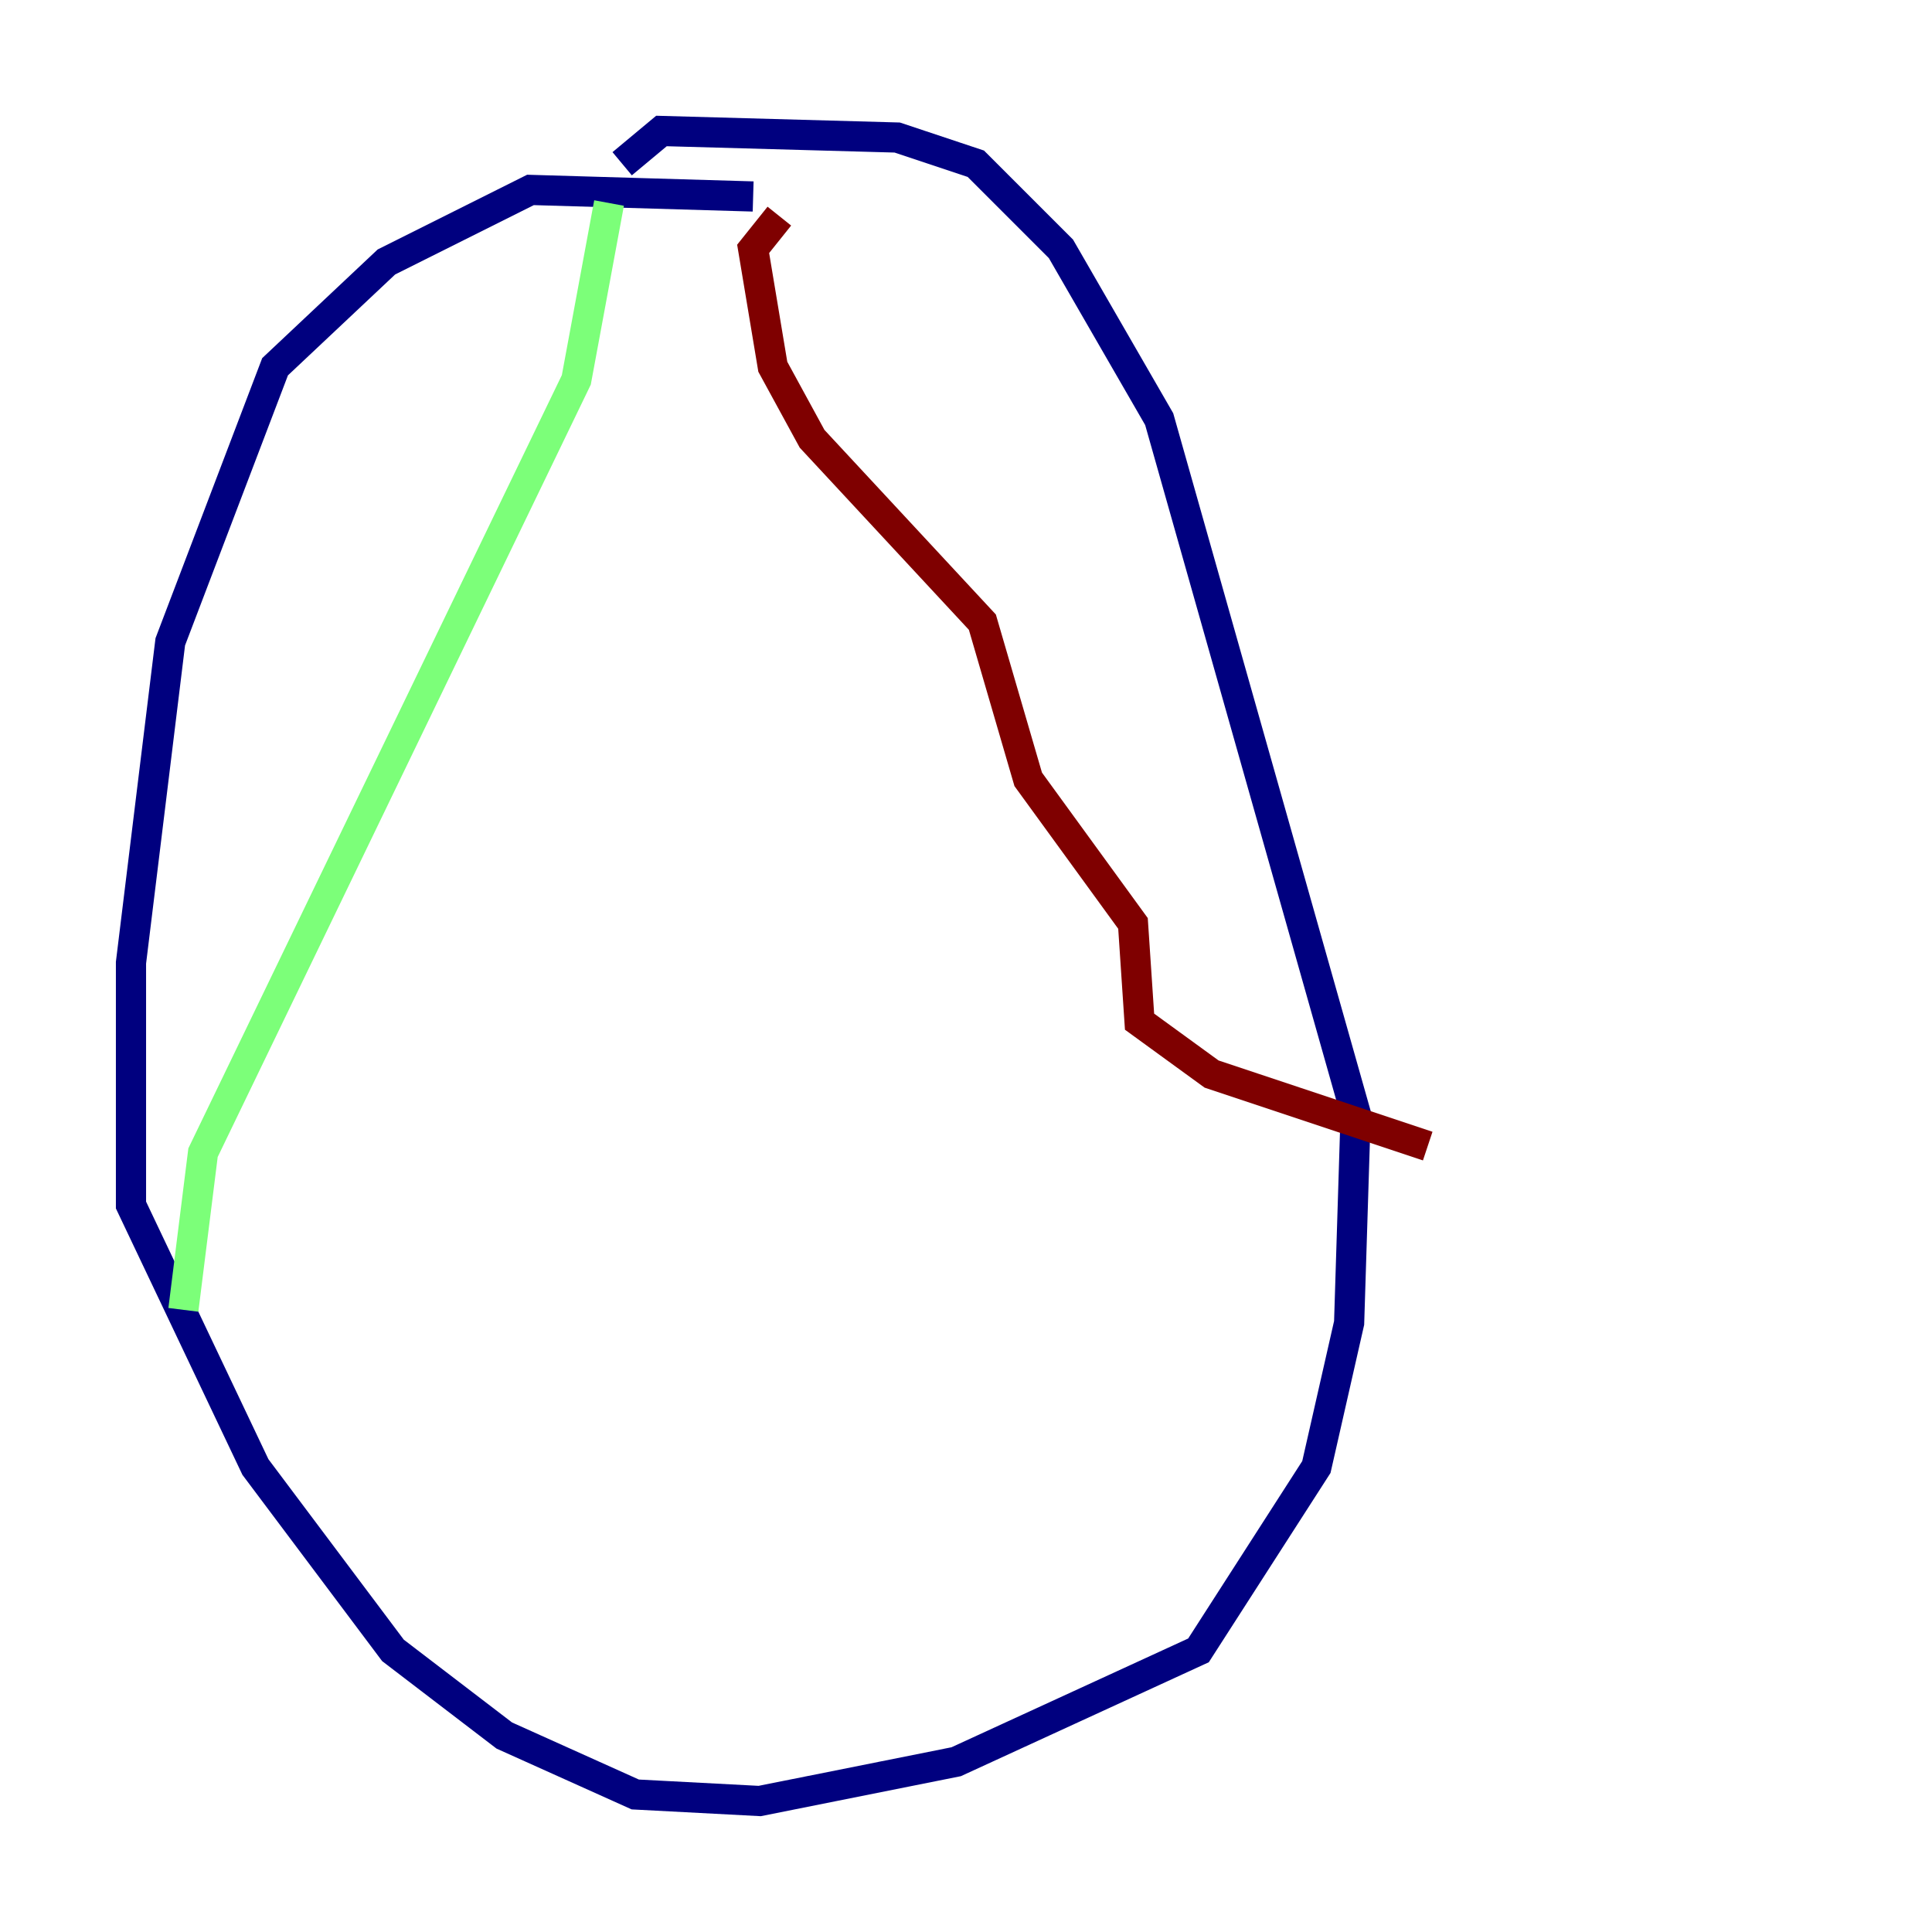 <?xml version="1.0" encoding="utf-8" ?>
<svg baseProfile="tiny" height="128" version="1.2" viewBox="0,0,128,128" width="128" xmlns="http://www.w3.org/2000/svg" xmlns:ev="http://www.w3.org/2001/xml-events" xmlns:xlink="http://www.w3.org/1999/xlink"><defs /><polyline fill="none" points="49.898,13.017 35.146,12.583 25.6,17.356 18.224,24.298 11.281,42.522 8.678,63.783 8.678,79.837 16.922,97.193 26.034,109.342 33.41,114.983 42.088,118.888 50.332,119.322 63.349,116.719 79.403,109.342 87.214,97.193 89.383,87.647 89.817,73.763 76.8,27.77 70.291,16.488 64.651,10.848 59.444,9.112 43.824,8.678 41.22,10.848" stroke="#00007f" stroke-width="2" /><polyline fill="none" points="40.352,13.451 38.183,25.166 13.451,76.366 12.149,86.78" stroke="#7cff79" stroke-width="2" /><polyline fill="none" points="51.634,14.319 49.898,16.488 51.2,24.298 53.803,29.071 65.085,41.22 68.122,51.634 75.064,61.18 75.498,67.688 80.271,71.159 94.59,75.932" stroke="#7f0000" stroke-width="2" /></svg>